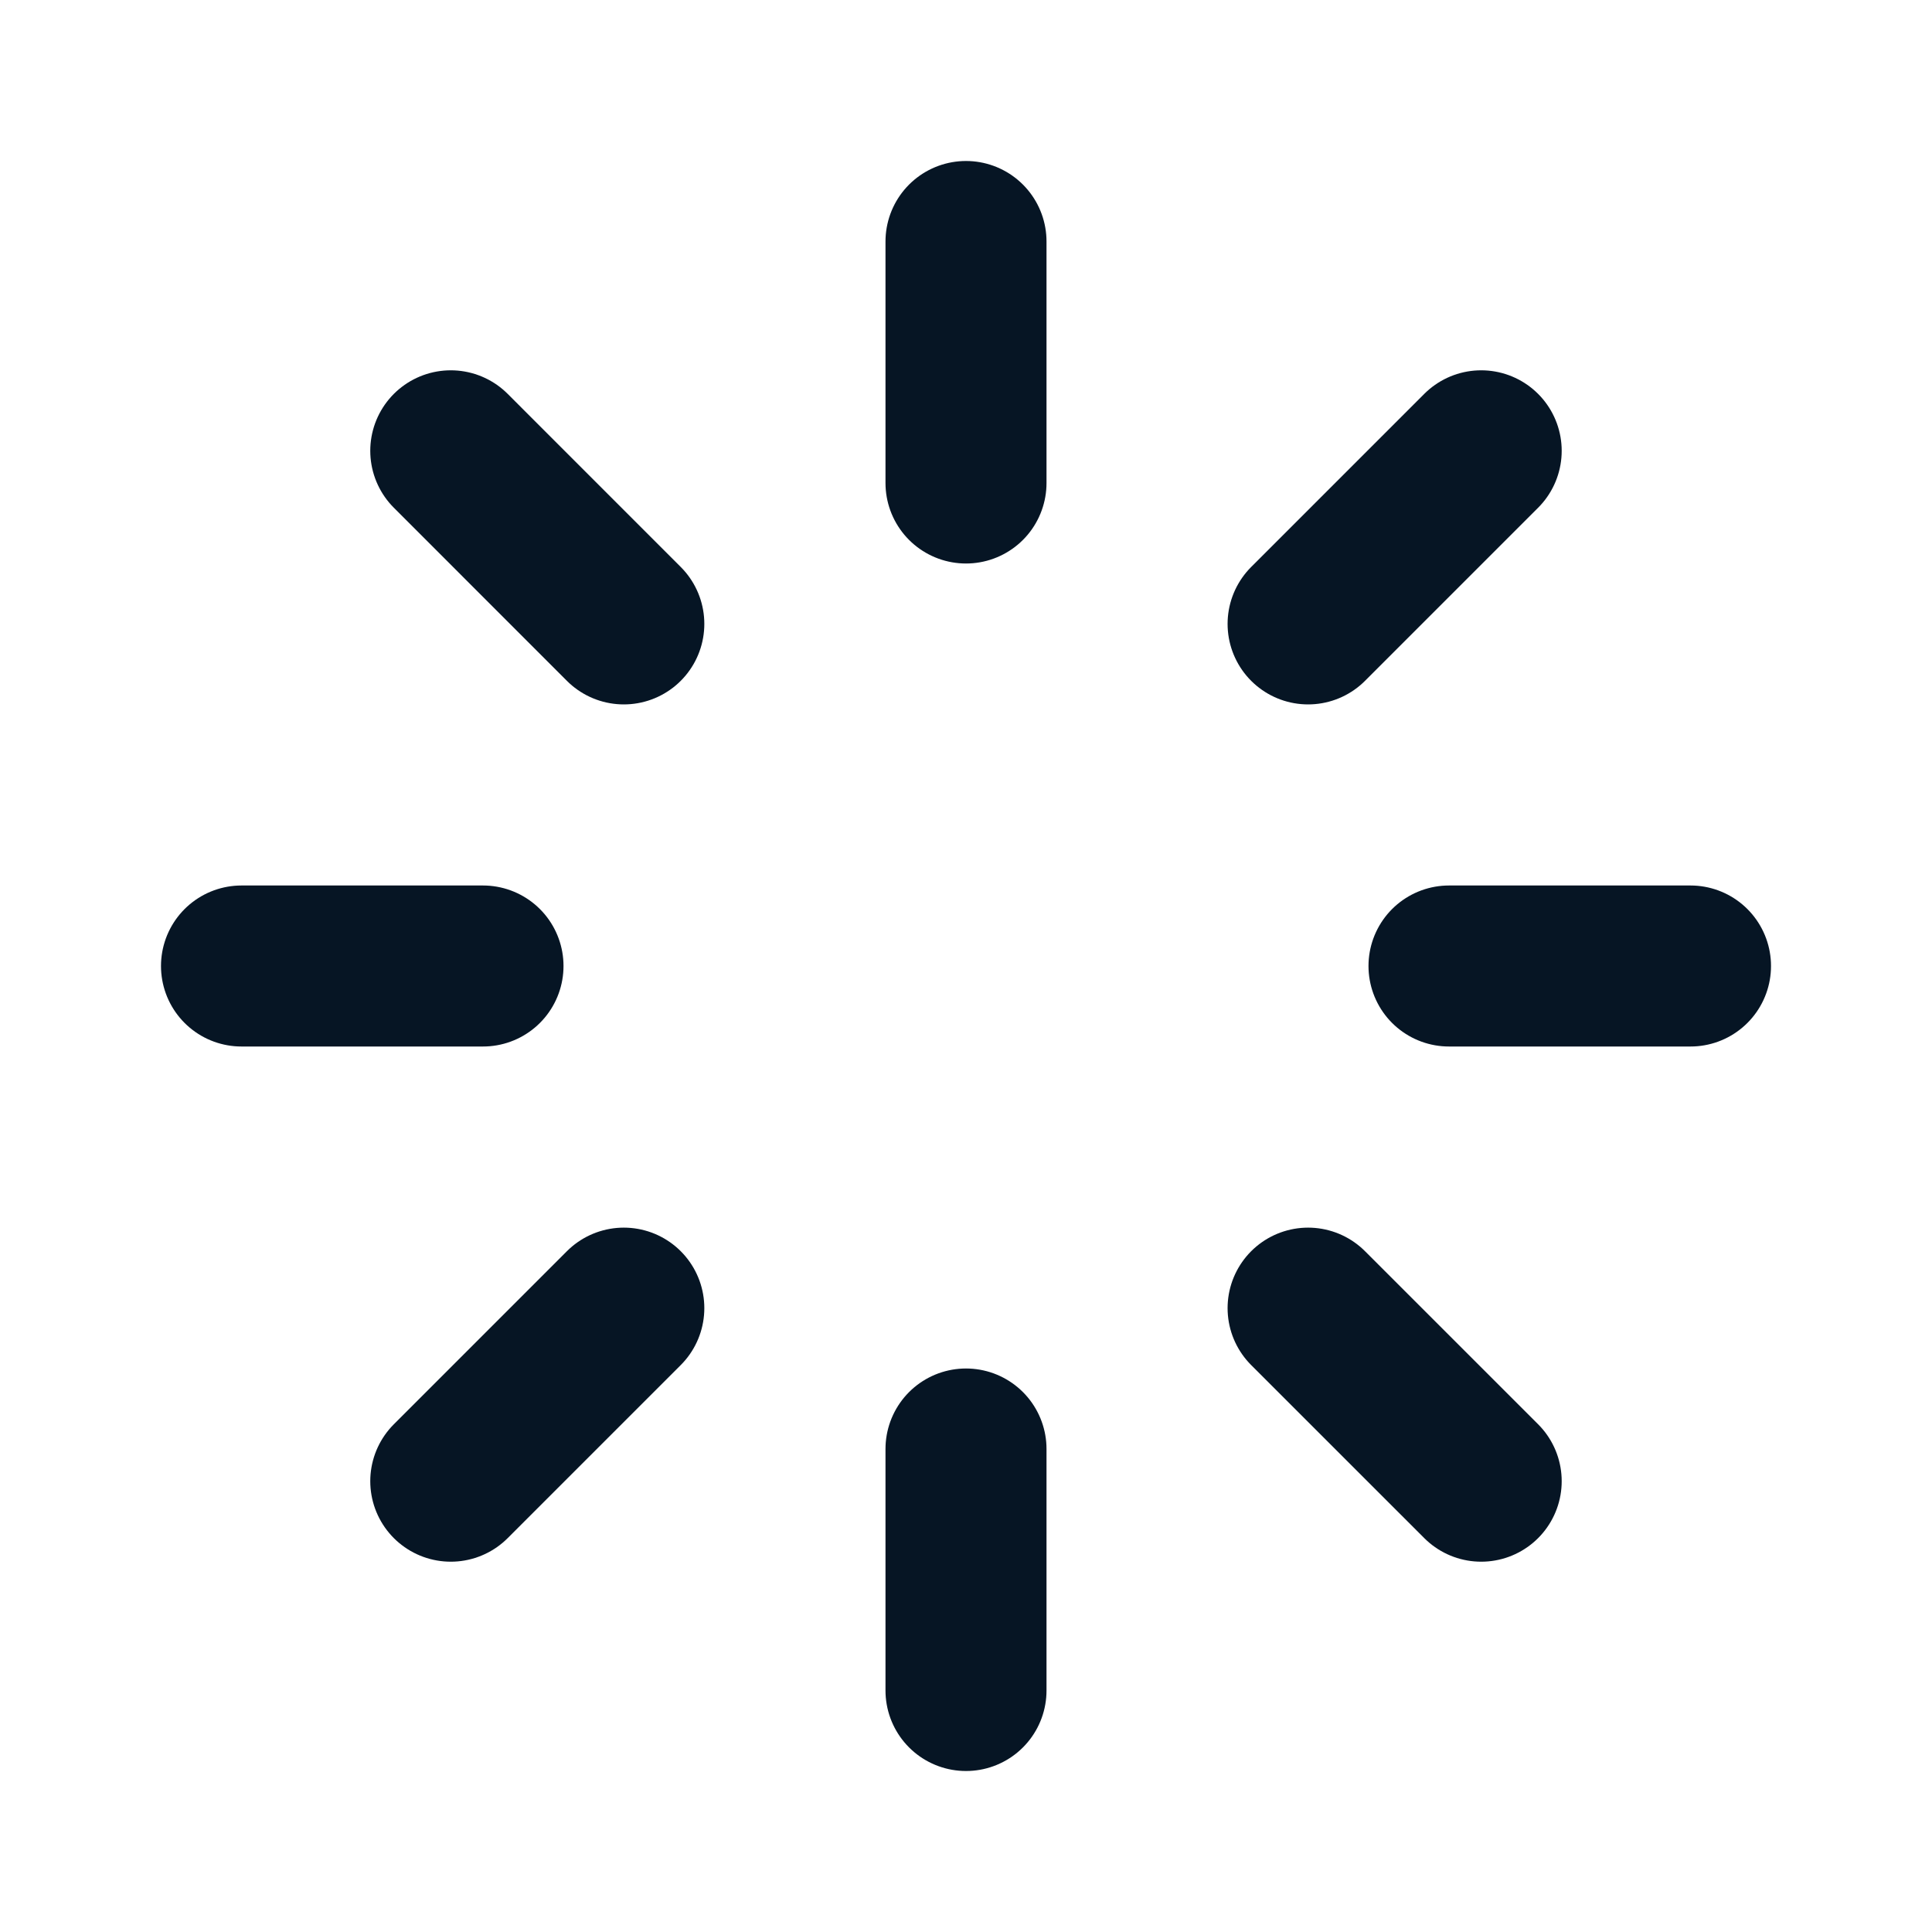 <svg width="44" height="44" viewBox="0 0 44 44" fill="none" xmlns="http://www.w3.org/2000/svg">
<path d="M22 11V5.5" stroke="#061524" stroke-width="3.667" stroke-linecap="round" stroke-linejoin="round"/>
<path d="M29.791 14.209L33.733 10.267" stroke="#061524" stroke-width="3.667" stroke-linecap="round" stroke-linejoin="round"/>
<path d="M33 22H38.5" stroke="#061524" stroke-width="3.667" stroke-linecap="round" stroke-linejoin="round"/>
<path d="M29.791 29.792L33.733 33.733" stroke="#061524" stroke-width="3.667" stroke-linecap="round" stroke-linejoin="round"/>
<path d="M22 33V38.5" stroke="#061524" stroke-width="3.667" stroke-linecap="round" stroke-linejoin="round"/>
<path d="M14.207 29.792L10.266 33.733" stroke="#061524" stroke-width="3.667" stroke-linecap="round" stroke-linejoin="round"/>
<path d="M11 22H5.5" stroke="#061524" stroke-width="3.667" stroke-linecap="round" stroke-linejoin="round"/>
<path d="M14.207 14.209L10.266 10.267" stroke="#061524" stroke-width="3.667" stroke-linecap="round" stroke-linejoin="round"/>
</svg>
